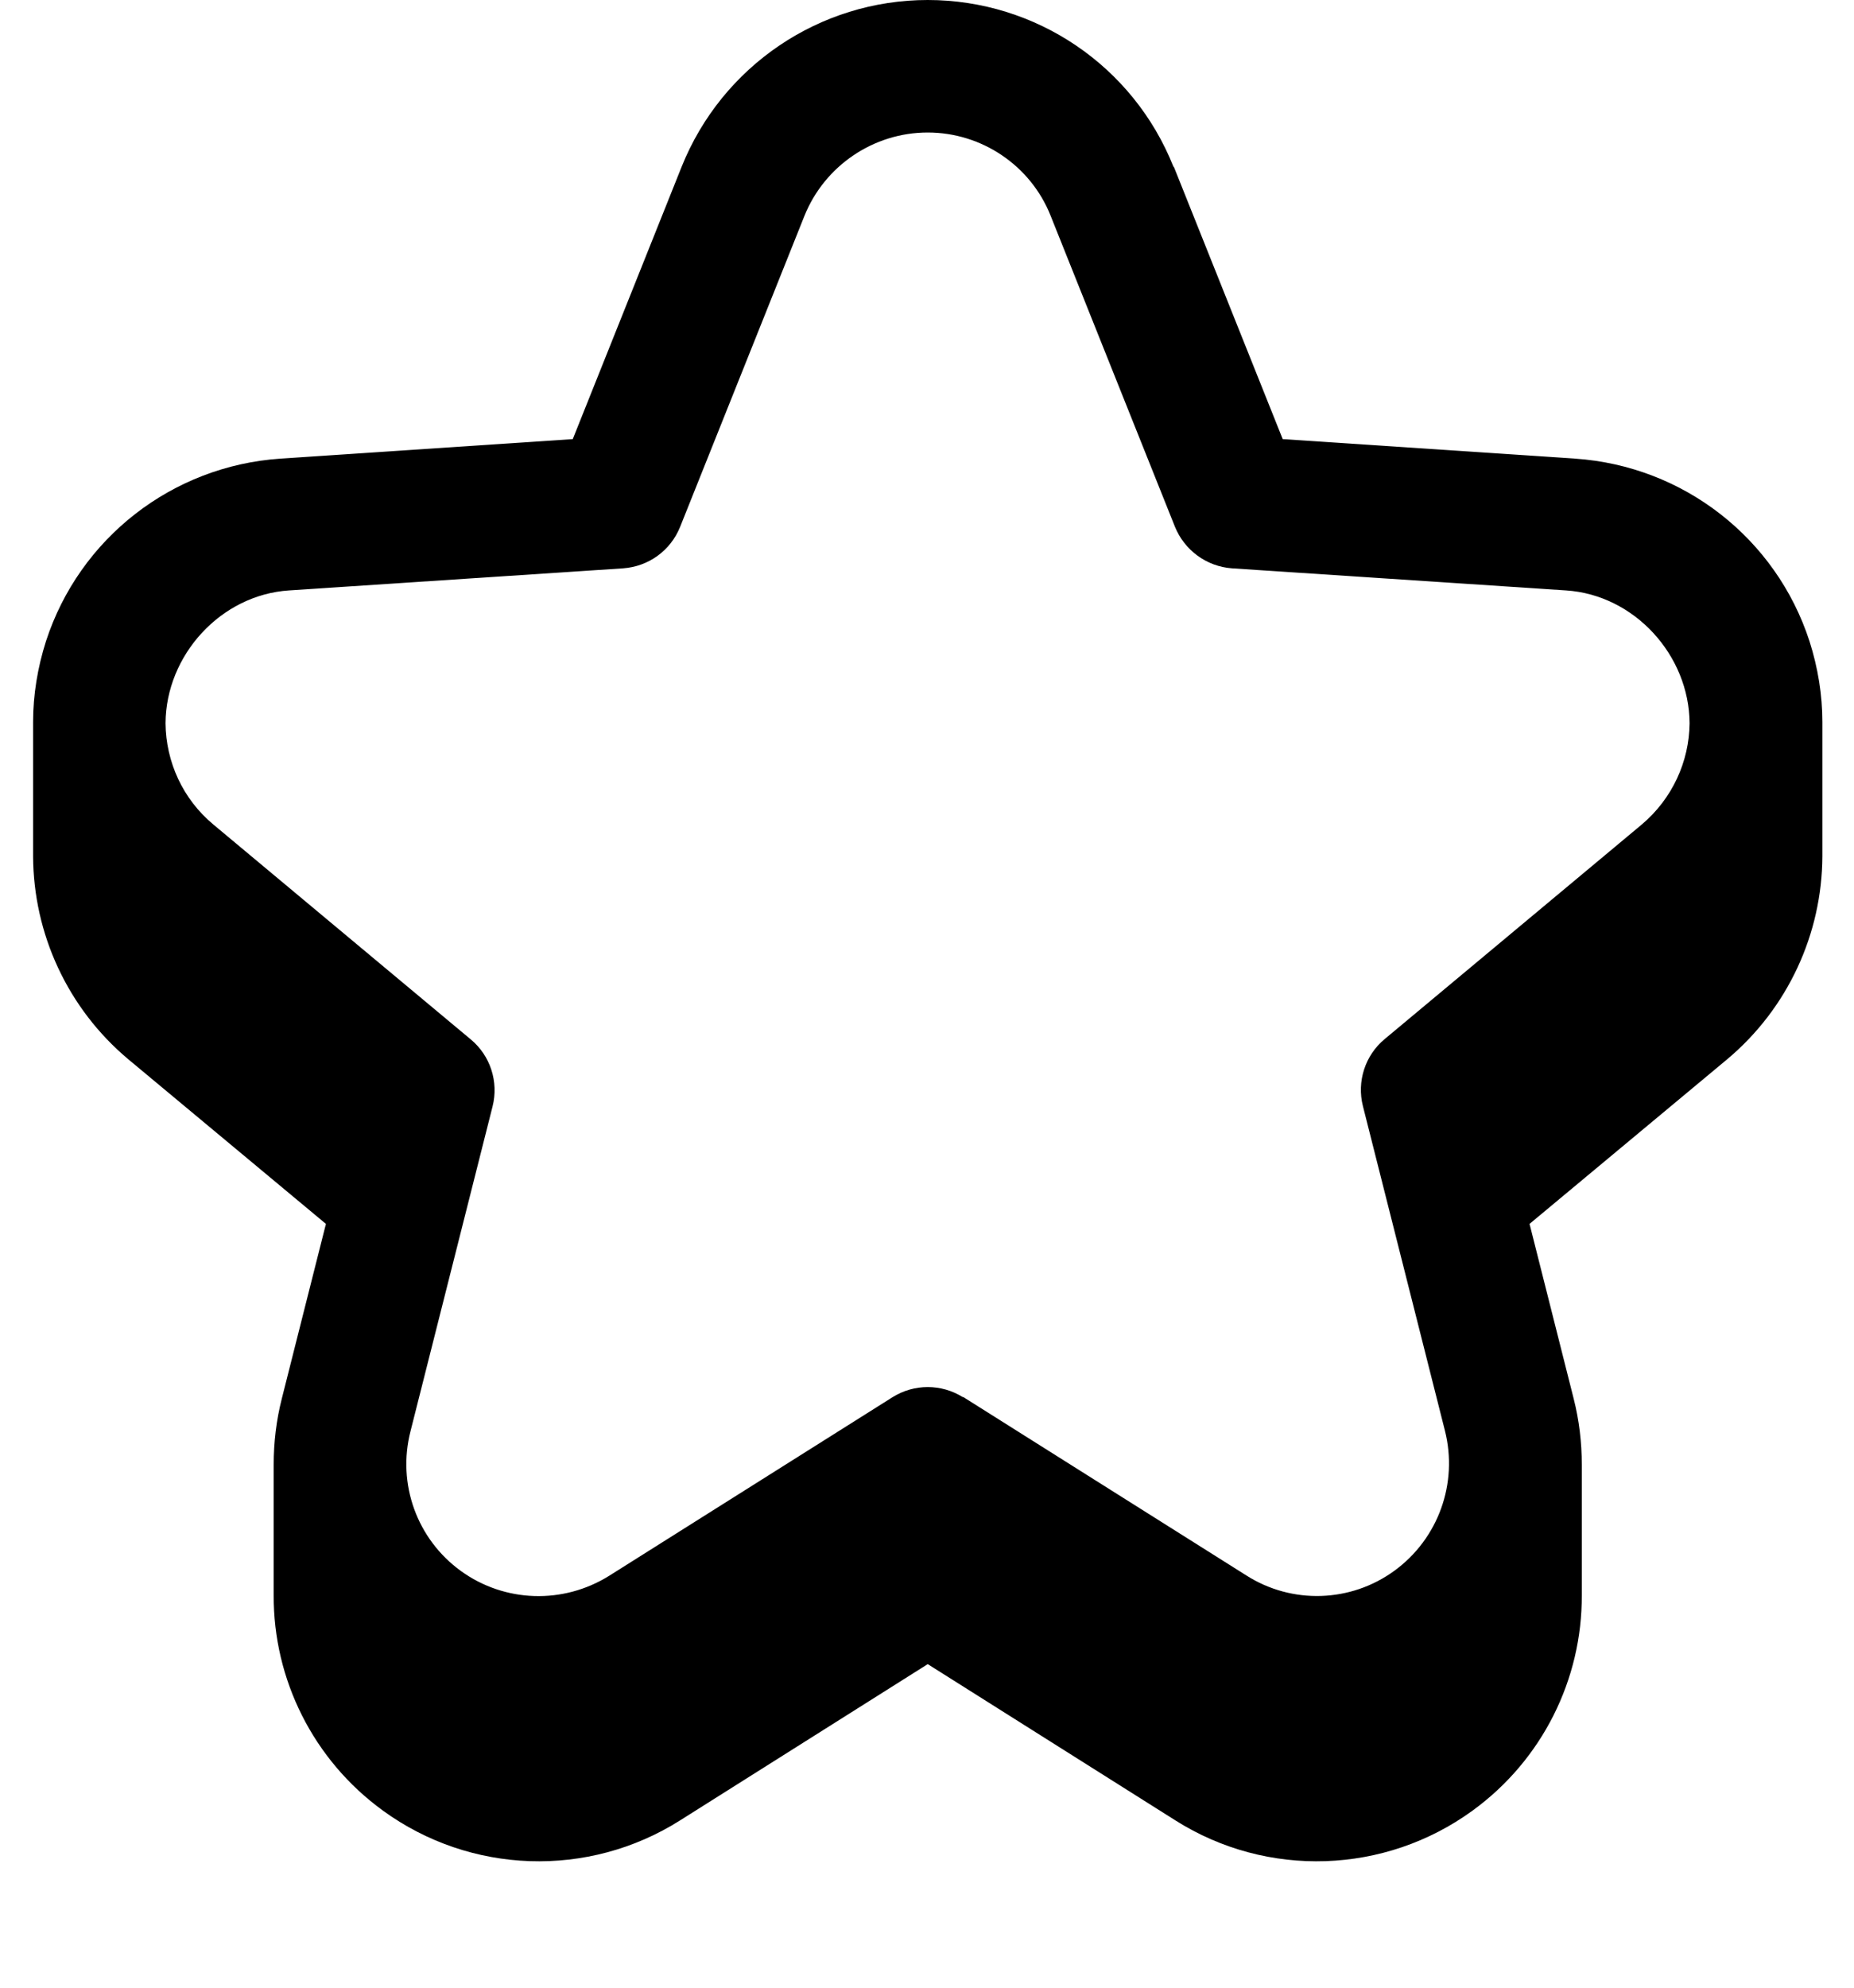 <svg xmlns="http://www.w3.org/2000/svg" viewBox="0 0 504 540"><!--! Font Awesome Pro 7.0.1 by @fontawesome - https://fontawesome.com License - https://fontawesome.com/license (Commercial License) Copyright 2025 Fonticons, Inc. --><path fill="currentColor" d="M319 45.3C308.1 17.9 281.6 0 252.2 0s-55.9 17.9-66.9 45.3l-29.6 74-79.5 5.3c-29.4 2-54.6 21.6-63.7 49.6-2.3 7.2-3.5 14.6-3.5 21.9l0 36.6c.1 20.9 9.3 41.2 25.9 55.1l53.7 44.7-12 47.5c-1.5 5.9-2.2 11.9-2.2 17.9l0 35.5c-.1 22.8 10.7 44.7 29.7 58.5 23.8 17.3 55.8 18.4 80.7 2.7l67.4-42.5 67.4 42.5c24.9 15.7 56.9 14.6 80.7-2.7 19-13.8 29.8-35.7 29.7-58.5l0-35.5c0-6-.7-12-2.2-17.9l-12-47.5 53.7-44.7c16.6-13.9 25.8-34.2 25.9-55.1l0-36.6c0-7.3-1.2-14.7-3.5-21.9-9.1-28-34.3-47.6-63.7-49.6l-79.5-5.3-29.6-74zM261.8 379.6c-5.9-3.7-13.3-3.7-19.2 0l-77 48.5c-12.5 7.8-28.4 7.3-40.3-1.3-11.9-8.6-17.4-23.6-13.7-38l22.3-88.2c1.7-6.7-.6-13.8-5.9-18.2L58 224c-8.3-6.9-12.9-17-13-27.5 .1-18.5 15-34.9 33.6-36.1l90.8-6c6.9-.5 12.9-4.8 15.5-11.3l33.8-84.5C224.2 45 237.5 36 252.2 36s28 9 33.4 22.6l33.8 84.5c2.6 6.4 8.6 10.8 15.5 11.3l90.8 6c18.6 1.2 33.5 17.6 33.6 36.1-.1 10.4-4.7 20.5-13 27.5l-69.9 58.3c-5.3 4.4-7.6 11.5-5.9 18.2l22.3 88.2c3.6 14.3-1.8 29.3-13.7 38-11.9 8.7-27.9 9.2-40.3 1.3l-77-48.5z"/></svg>